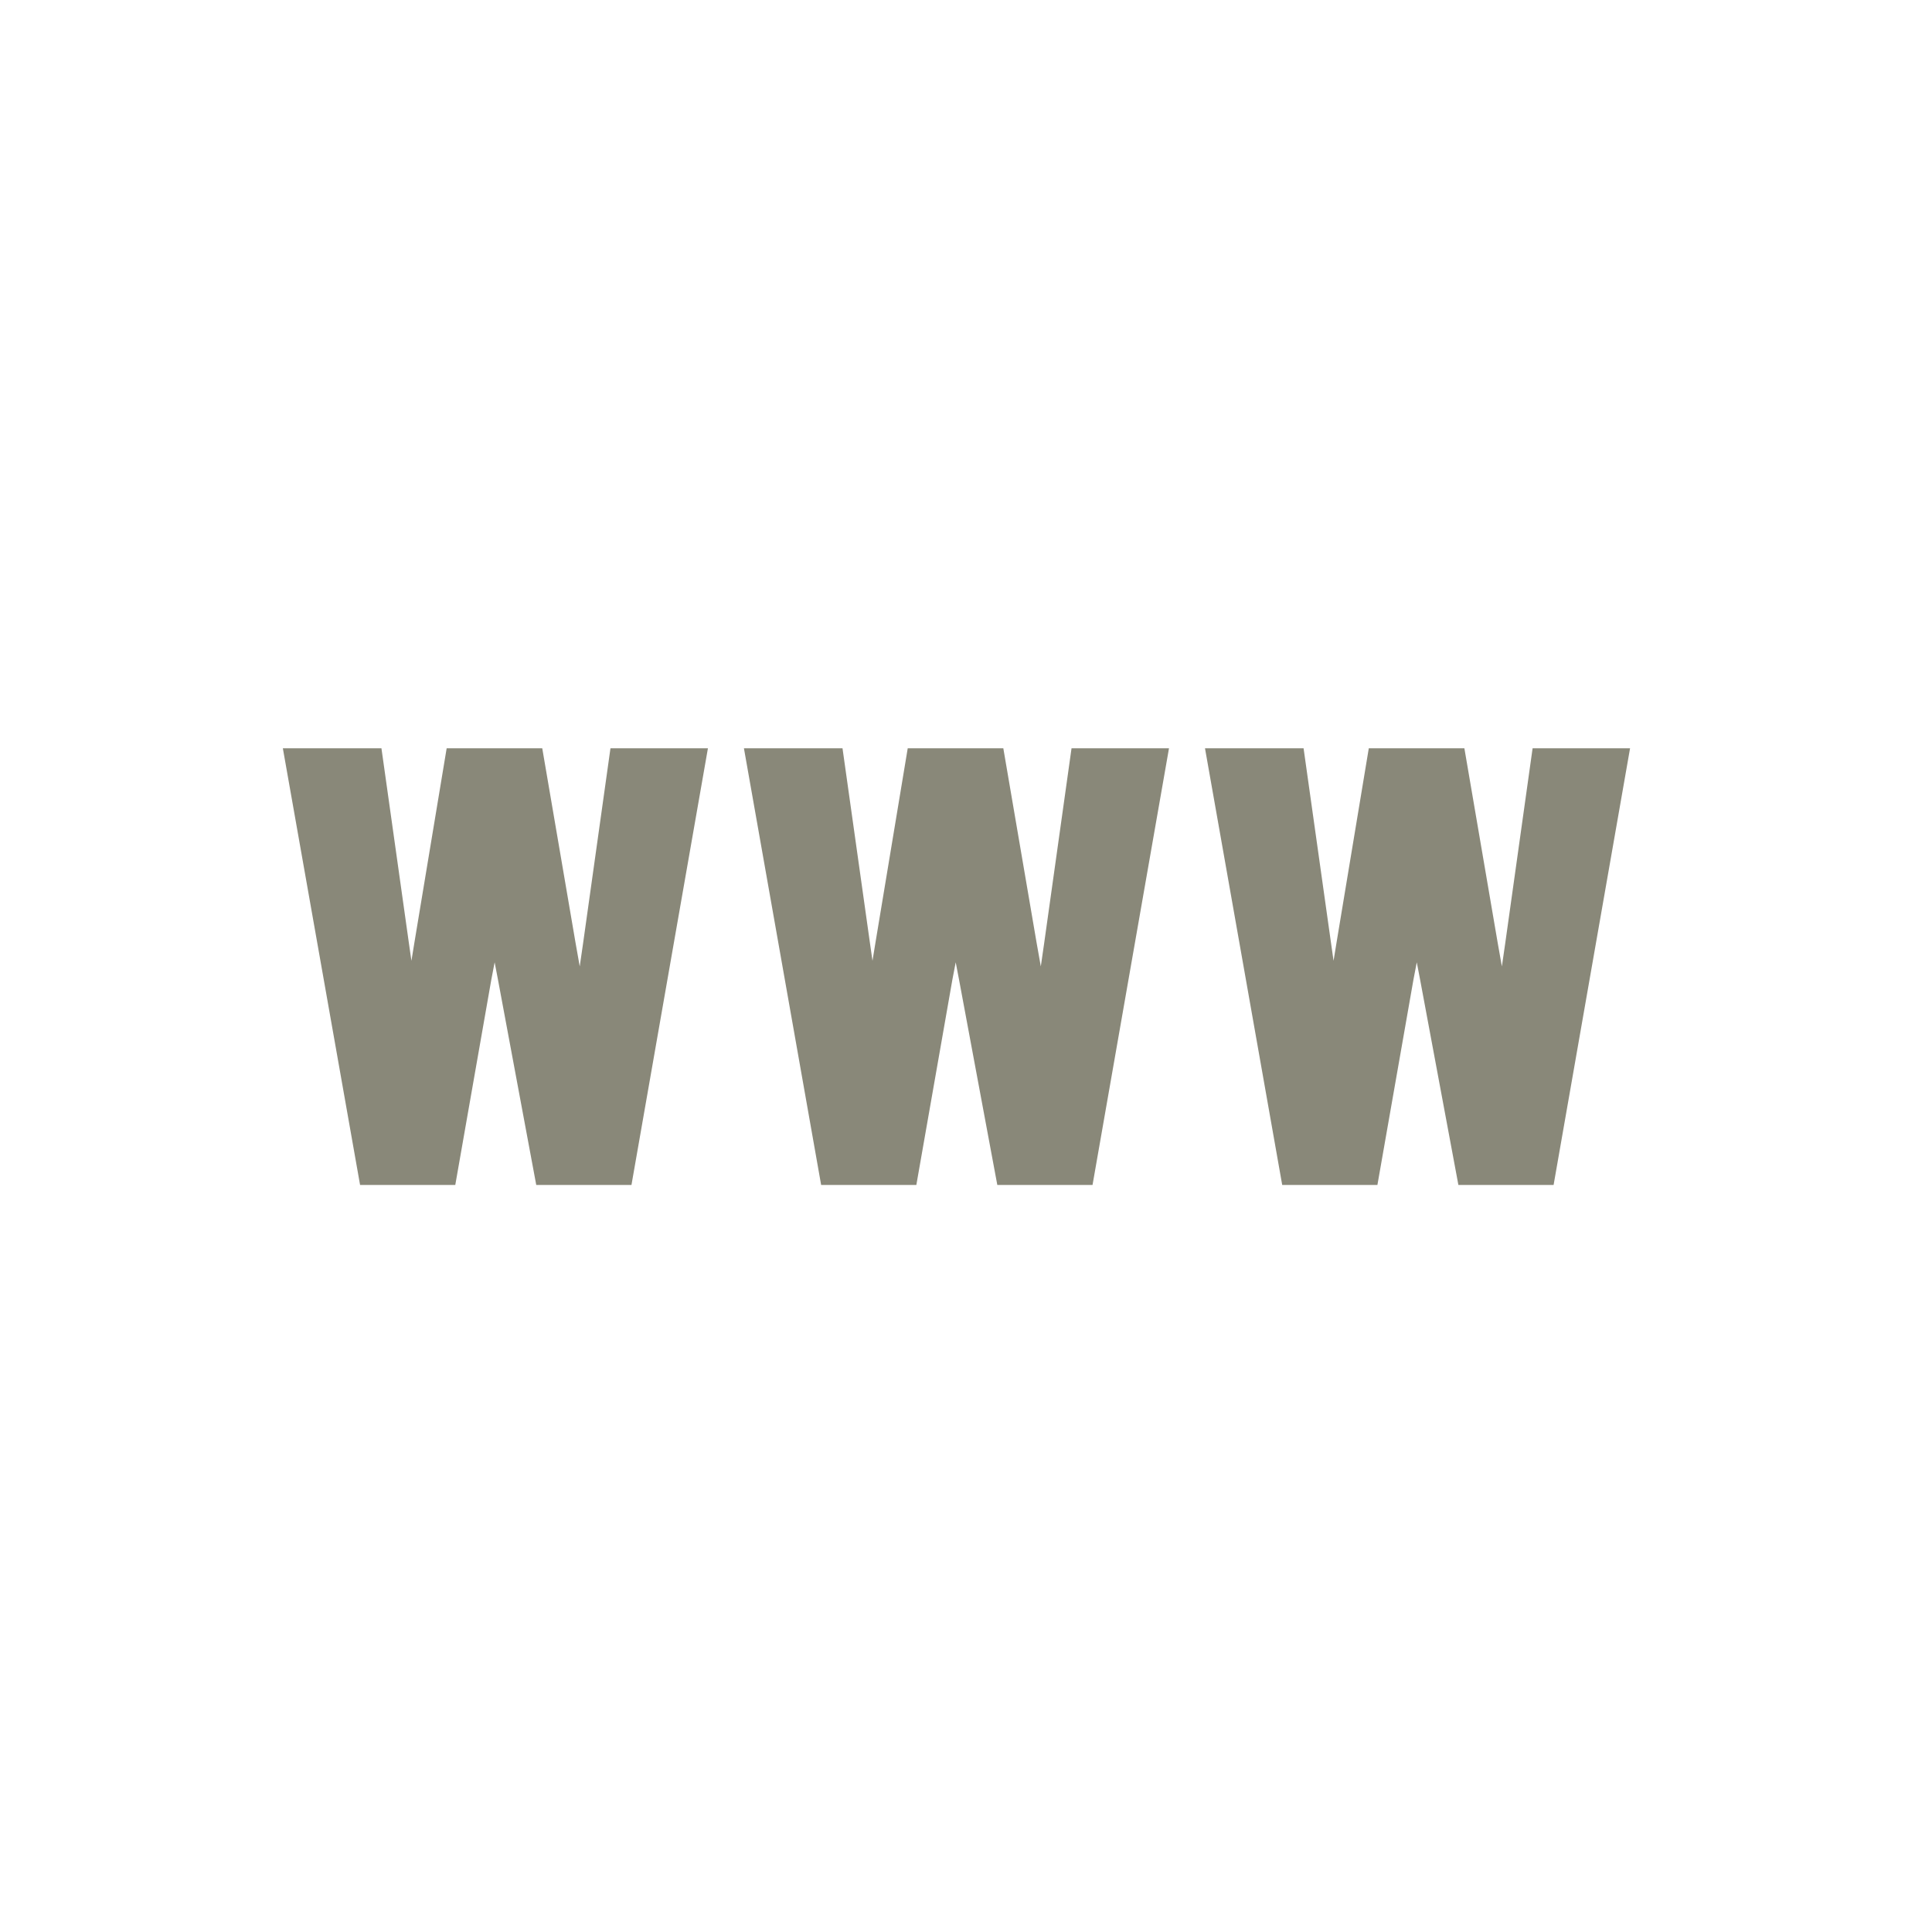 <svg xmlns="http://www.w3.org/2000/svg" width="150" height="150" fill="none" viewBox="0 0 150 150"><path fill="#898879" d="M27.956 92H35.348L38.142 76.08L38.404 74.713L38.666 76.08L41.634 92H49.027L54.964 58.094H47.397L45.272 73.228L45.01 75.033L44.69 73.228L42.1 58.094H34.679L32.176 73.17L31.943 74.596L31.739 73.17L29.615 58.094H21.96L27.956 92ZM63.753 92H71.145L73.939 76.08L74.201 74.713L74.463 76.08L77.431 92H84.824L90.761 58.094H83.194L81.069 73.228L80.808 75.033L80.487 73.228L77.897 58.094H70.476L67.973 73.17L67.74 74.596L67.536 73.17L65.412 58.094H57.758L63.753 92ZM99.55 92H106.942L109.736 76.08L109.998 74.713L110.26 76.08L113.229 92H120.621L126.558 58.094H118.991L116.867 73.228L116.605 75.033L116.285 73.228L113.694 58.094H106.273L103.77 73.17L103.537 74.596L103.334 73.17L101.209 58.094H93.555L99.55 92Z"/></svg>